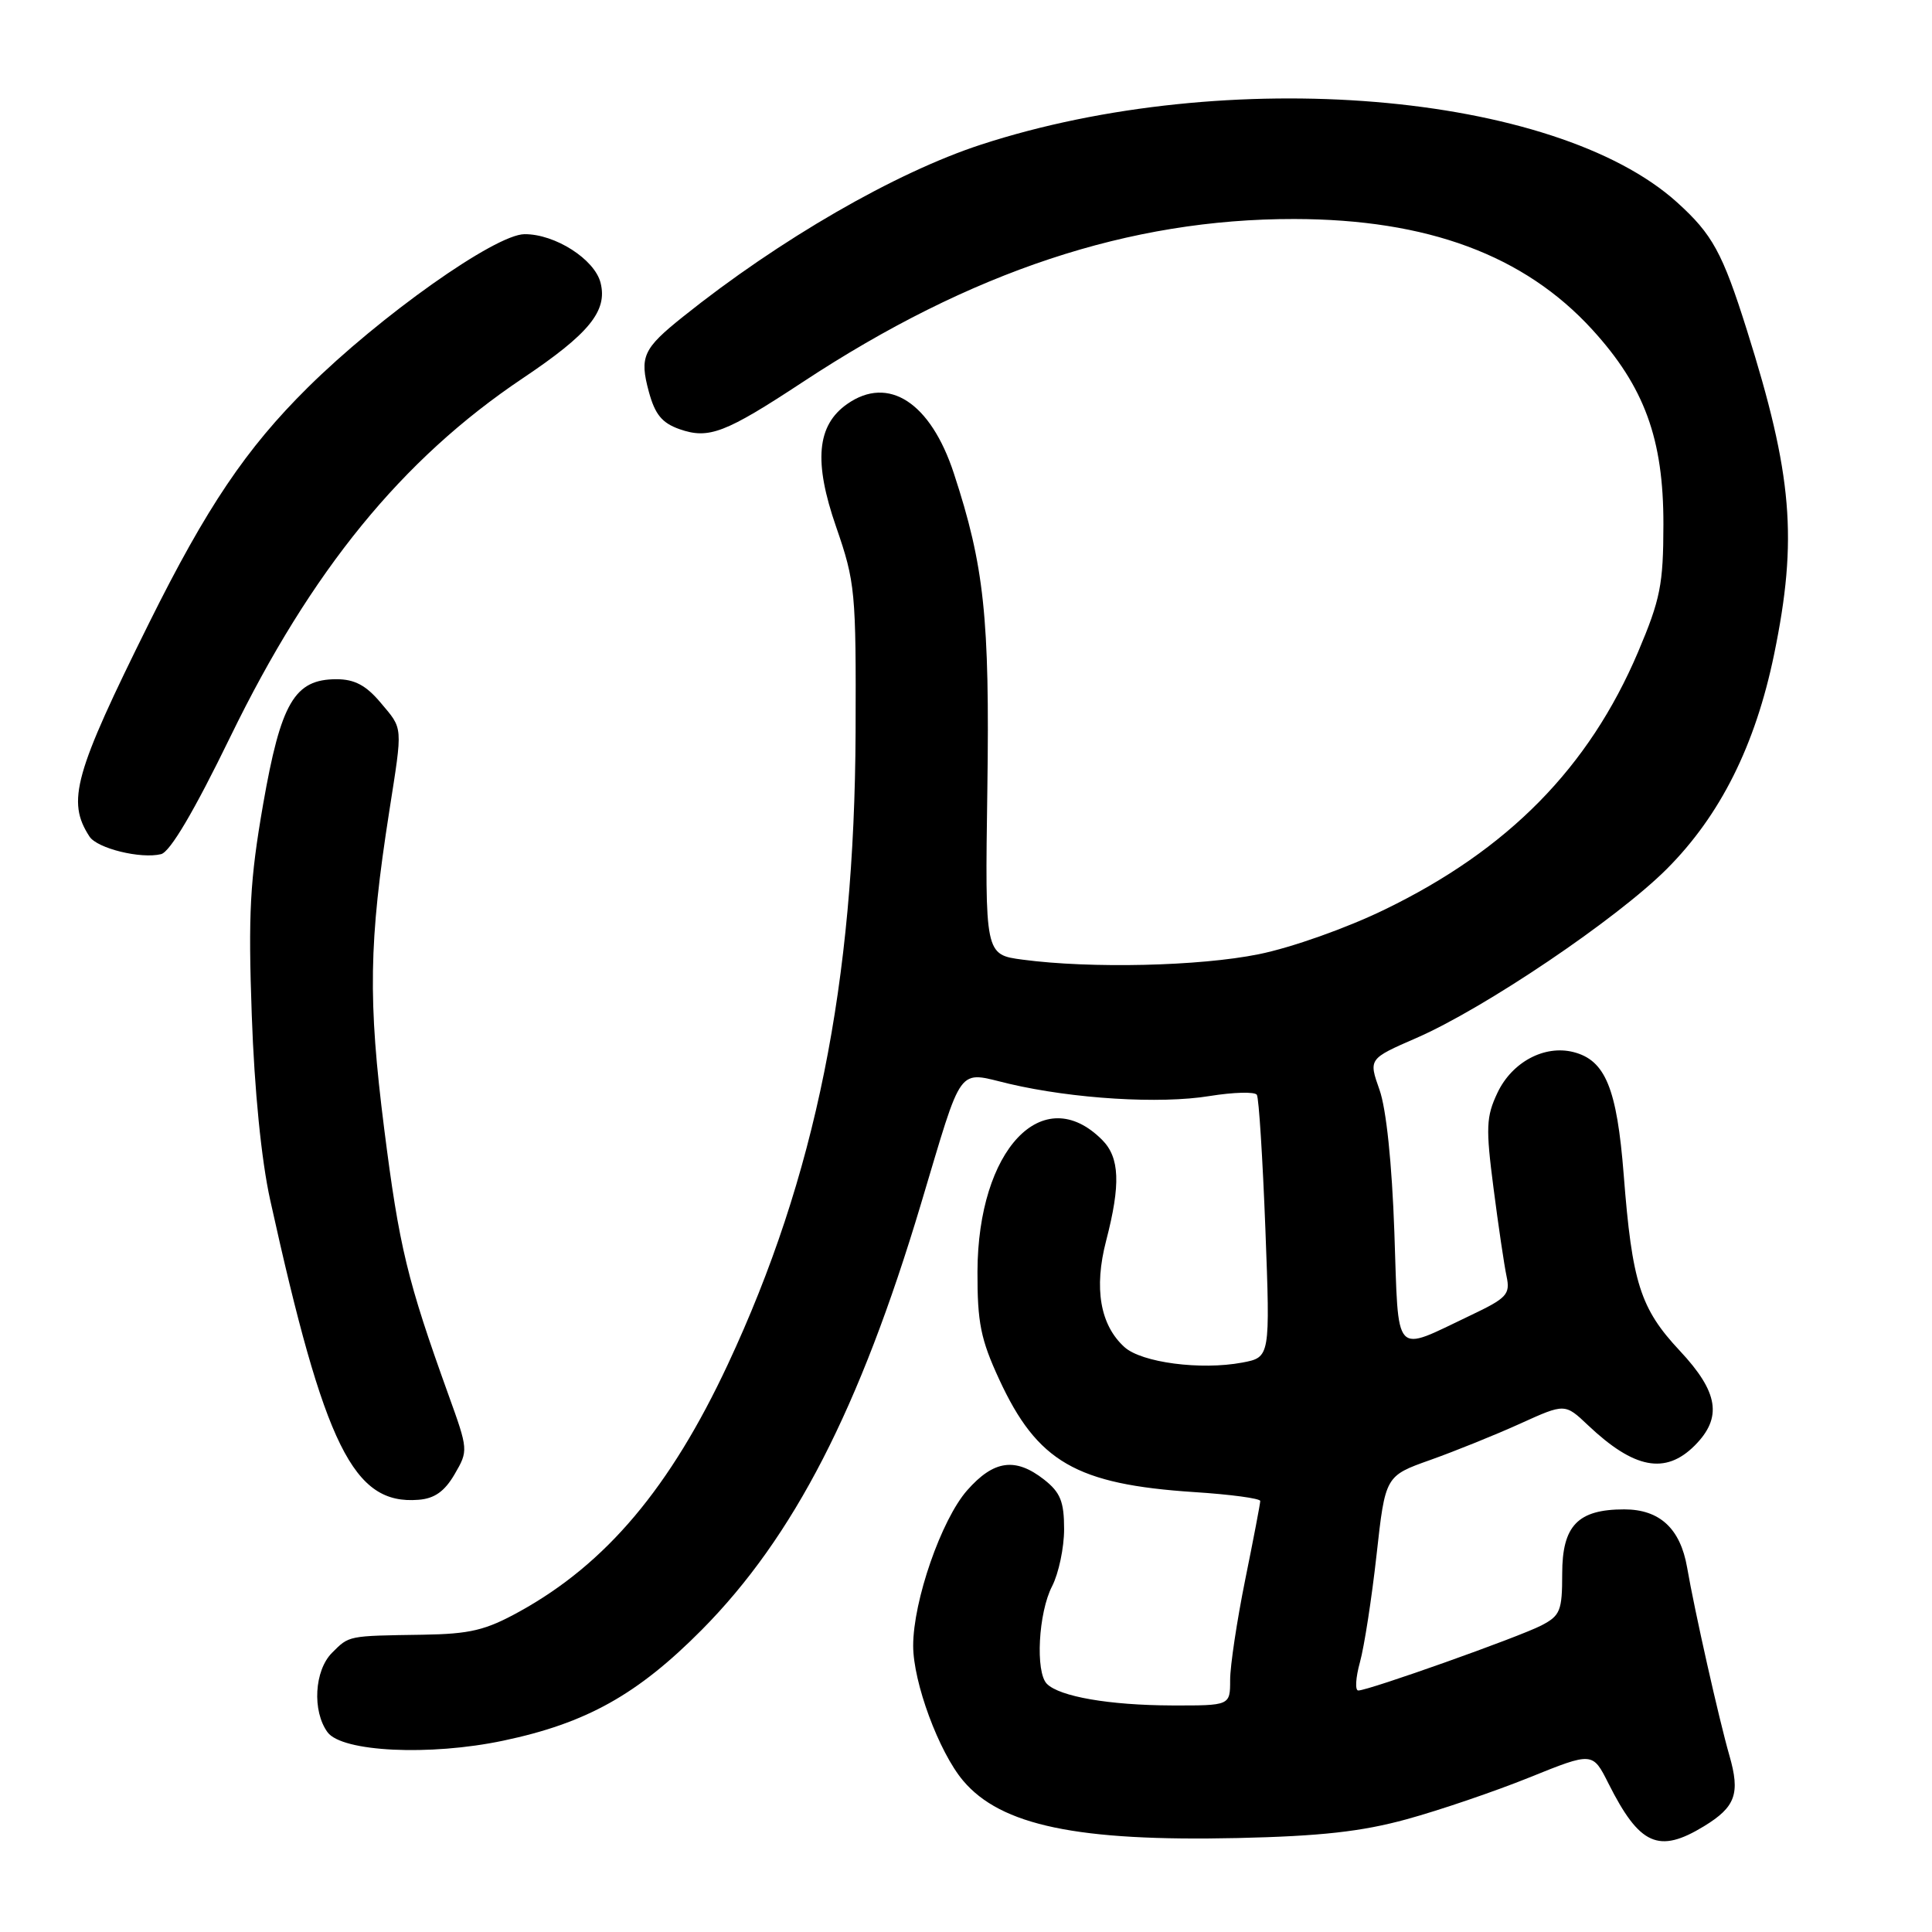 <?xml version="1.0" encoding="UTF-8" standalone="no"?>
<!DOCTYPE svg PUBLIC "-//W3C//DTD SVG 1.1//EN" "http://www.w3.org/Graphics/SVG/1.1/DTD/svg11.dtd" >
<svg xmlns="http://www.w3.org/2000/svg" xmlns:xlink="http://www.w3.org/1999/xlink" version="1.1" viewBox="0 0 256 256">
 <g >
 <path fill="currentColor"
d=" M 186.39 241.06 C 190.73 239.87 198.05 237.38 202.66 235.52 C 211.03 232.14 211.03 232.14 213.13 236.32 C 217.25 244.51 219.78 245.65 225.78 241.99 C 229.98 239.43 230.61 237.66 229.15 232.60 C 227.80 227.92 224.52 213.35 223.55 207.69 C 222.65 202.53 219.91 200.00 215.22 200.00 C 209.07 200.00 207.00 202.15 207.00 208.53 C 207.00 213.44 206.74 214.08 204.24 215.38 C 201.26 216.92 181.34 224.00 179.98 224.00 C 179.53 224.00 179.63 222.31 180.20 220.25 C 180.77 218.19 181.76 211.79 182.40 206.03 C 183.56 195.57 183.56 195.57 189.53 193.45 C 192.81 192.28 198.17 190.12 201.43 188.64 C 207.36 185.95 207.36 185.95 210.43 188.86 C 216.53 194.63 220.67 195.42 224.55 191.55 C 228.25 187.84 227.73 184.48 222.57 178.97 C 217.35 173.39 216.26 169.98 215.15 155.66 C 214.25 144.20 212.72 140.47 208.47 139.40 C 204.63 138.44 200.36 140.73 198.43 144.78 C 196.92 147.97 196.86 149.41 197.90 157.44 C 198.54 162.42 199.32 167.68 199.63 169.13 C 200.13 171.51 199.68 172.00 194.84 174.30 C 184.50 179.21 185.35 180.13 184.76 163.27 C 184.44 154.15 183.69 146.93 182.79 144.40 C 181.34 140.30 181.34 140.30 187.70 137.53 C 196.73 133.59 214.21 121.79 220.86 115.14 C 227.95 108.04 232.59 98.77 235.08 86.70 C 238.23 71.40 237.52 62.93 231.46 43.70 C 228.24 33.49 226.91 31.05 222.23 26.82 C 205.99 12.15 162.56 8.55 130.00 19.16 C 118.65 22.86 103.29 31.73 90.50 41.97 C 85.21 46.20 84.72 47.26 85.97 51.89 C 86.79 54.92 87.72 56.05 90.05 56.87 C 93.92 58.22 96.09 57.39 106.39 50.61 C 128.64 35.96 149.68 28.99 171.50 29.02 C 189.15 29.05 201.97 33.81 210.98 43.67 C 217.90 51.25 220.43 58.16 220.41 69.50 C 220.40 77.46 220.01 79.41 217.05 86.40 C 210.54 101.71 199.85 112.58 183.50 120.51 C 178.43 122.98 171.14 125.56 166.79 126.44 C 158.95 128.03 144.54 128.36 135.51 127.16 C 130.51 126.50 130.51 126.50 130.83 104.50 C 131.15 81.86 130.42 74.99 126.39 62.72 C 123.31 53.33 117.73 49.70 112.26 53.53 C 108.23 56.35 107.79 61.17 110.79 69.81 C 113.33 77.16 113.44 78.37 113.37 97.00 C 113.23 130.32 108.06 155.93 96.45 180.77 C 88.81 197.11 80.33 207.19 68.85 213.53 C 64.35 216.02 62.31 216.51 56.00 216.61 C 46.04 216.76 46.29 216.71 44.00 219.00 C 41.65 221.35 41.35 226.72 43.40 229.53 C 45.31 232.14 56.95 232.70 66.67 230.65 C 77.71 228.33 84.48 224.54 93.00 215.95 C 105.17 203.66 113.90 186.70 122.04 159.50 C 127.68 140.68 126.73 141.96 133.72 143.61 C 142.21 145.60 153.70 146.31 160.28 145.23 C 163.46 144.72 166.28 144.64 166.54 145.07 C 166.81 145.50 167.31 153.50 167.67 162.85 C 168.31 179.85 168.31 179.85 164.60 180.55 C 159.10 181.58 151.27 180.55 149.00 178.50 C 145.77 175.58 144.93 170.69 146.57 164.40 C 148.51 156.93 148.37 153.37 146.03 151.03 C 138.19 143.19 129.57 152.32 129.52 168.50 C 129.50 175.25 129.95 177.48 132.40 182.78 C 137.45 193.71 142.59 196.68 158.25 197.71 C 163.06 198.02 167.00 198.55 166.99 198.89 C 166.99 199.22 166.09 203.93 164.99 209.35 C 163.90 214.76 163.00 220.72 163.00 222.60 C 163.00 226.00 163.00 226.00 155.25 225.98 C 146.99 225.95 140.41 224.81 138.72 223.12 C 137.17 221.57 137.59 213.69 139.41 210.18 C 140.28 208.48 141.00 205.08 141.00 202.62 C 141.00 198.98 140.51 197.76 138.37 196.07 C 134.55 193.07 131.68 193.47 128.15 197.48 C 124.73 201.37 121.00 212.12 121.00 218.07 C 121.00 222.93 124.40 232.13 127.61 235.94 C 132.61 241.89 142.80 244.02 164.00 243.55 C 175.00 243.30 180.41 242.70 186.39 241.06 Z  M 60.24 195.34 C 62.06 192.22 62.05 192.10 59.43 184.84 C 53.96 169.65 52.90 165.26 50.91 149.59 C 48.75 132.51 48.87 124.86 51.58 107.50 C 53.38 95.99 53.44 96.68 50.41 93.08 C 48.50 90.81 46.97 90.00 44.59 90.00 C 39.02 90.00 37.22 93.09 34.86 106.60 C 33.12 116.62 32.88 121.03 33.36 134.50 C 33.71 144.45 34.63 153.71 35.80 159.00 C 43.03 191.74 46.83 199.42 55.45 198.73 C 57.58 198.57 58.92 197.61 60.24 195.34 Z  M 30.53 97.61 C 41.25 75.59 53.26 60.86 69.24 50.14 C 78.06 44.23 80.52 41.21 79.58 37.48 C 78.80 34.36 73.55 31.00 69.50 31.03 C 65.63 31.05 50.38 41.85 40.76 51.37 C 32.62 59.43 27.38 67.21 19.78 82.50 C 9.82 102.55 8.81 106.17 11.86 110.85 C 12.88 112.42 18.66 113.84 21.34 113.18 C 22.54 112.88 25.70 107.54 30.53 97.61 Z "/>
</g>
</svg>